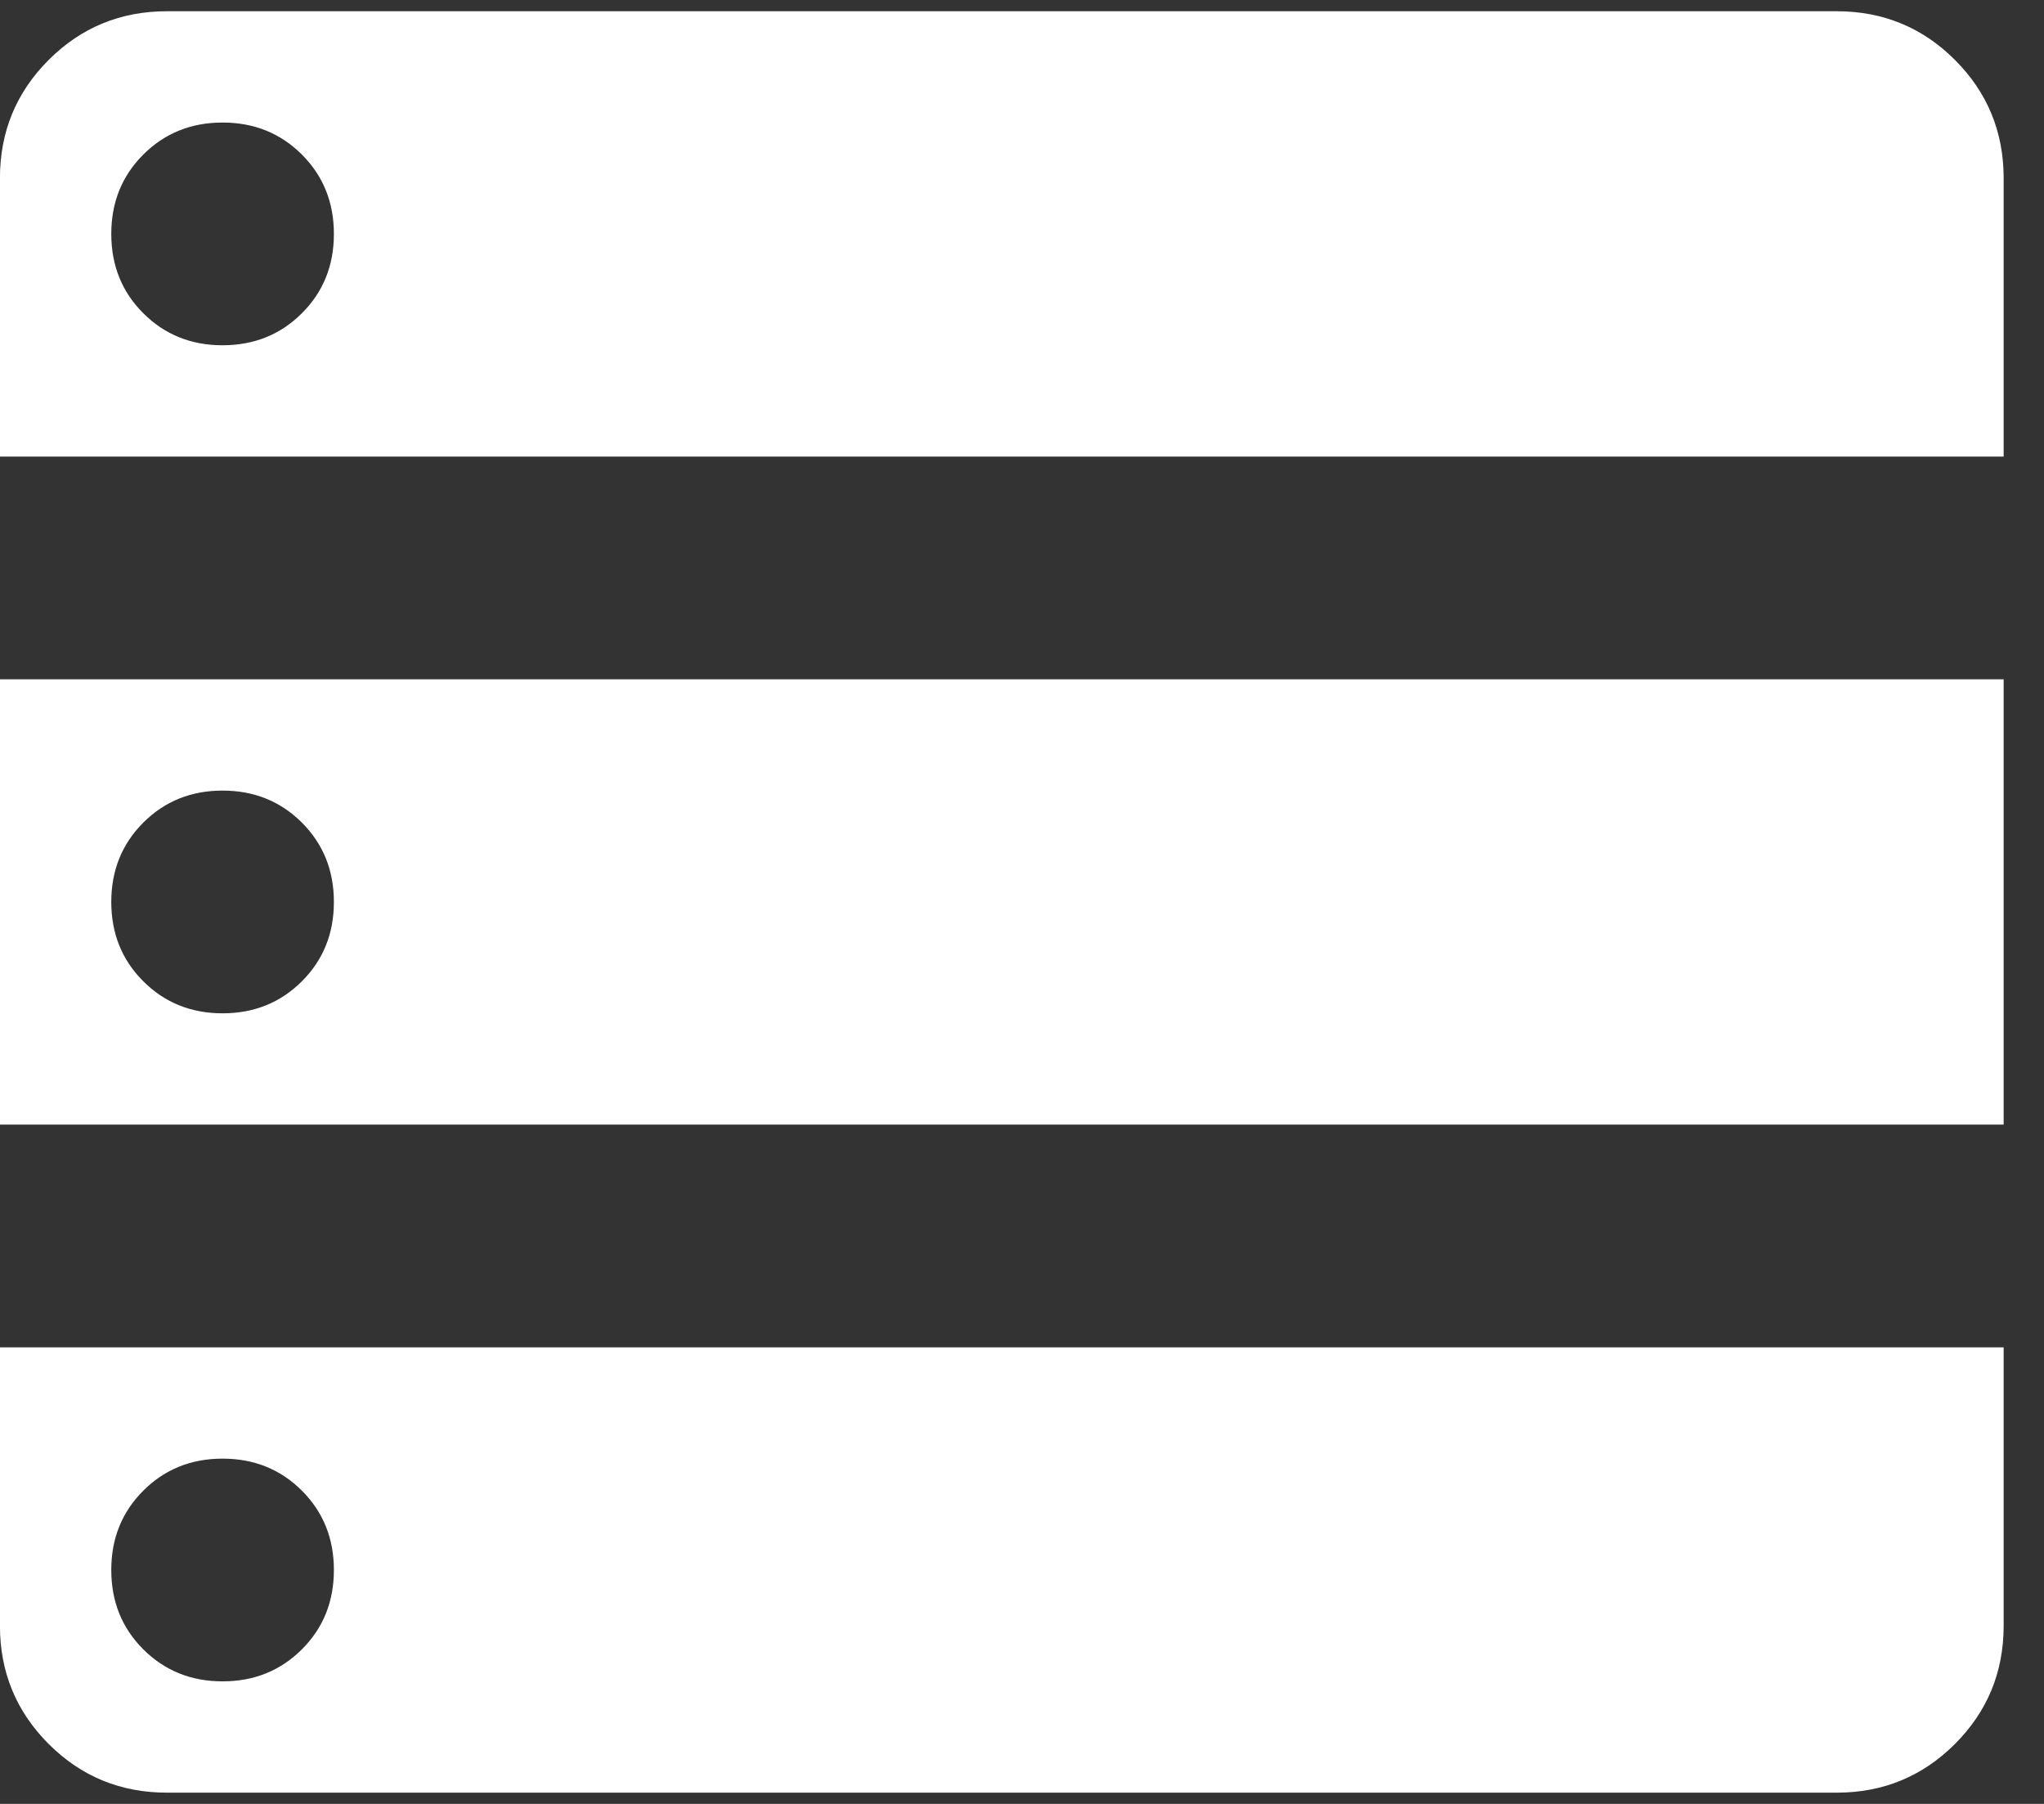<svg width="34" height="30" viewBox="0 0 34 30" fill="none" xmlns="http://www.w3.org/2000/svg">
<rect x="0" y="0" width="34" height="30" fill="#333333" stroke="none"/>
<path d="M-0.001 7.593H33.329V2.964C33.329 2.193 33.059 1.537 32.519 0.997C31.979 0.457 31.323 0.187 30.552 0.187H2.777C2.005 0.187 1.349 0.457 0.809 0.997C0.269 1.537 -0.001 2.193 -0.001 2.964V7.593ZM-0.001 18.703H33.329V11.297H-0.001V18.703ZM2.777 29.813H30.552C31.323 29.813 31.979 29.543 32.519 29.003C33.059 28.463 33.329 27.808 33.329 27.036V22.407H-0.001V27.036C-0.001 27.808 0.269 28.463 0.809 29.003C1.349 29.543 2.005 29.813 2.777 29.813ZM3.702 5.742C3.178 5.742 2.738 5.564 2.383 5.209C2.028 4.855 1.851 4.415 1.851 3.89C1.851 3.365 2.028 2.926 2.383 2.571C2.738 2.216 3.178 2.038 3.702 2.038C4.227 2.038 4.667 2.216 5.022 2.571C5.377 2.926 5.554 3.365 5.554 3.89C5.554 4.415 5.377 4.855 5.022 5.209C4.667 5.564 4.227 5.742 3.702 5.742ZM3.702 16.852C3.178 16.852 2.738 16.674 2.383 16.319C2.028 15.964 1.851 15.525 1.851 15C1.851 14.476 2.028 14.036 2.383 13.681C2.738 13.326 3.178 13.148 3.702 13.148C4.227 13.148 4.667 13.326 5.022 13.681C5.377 14.036 5.554 14.476 5.554 15C5.554 15.525 5.377 15.964 5.022 16.319C4.667 16.674 4.227 16.852 3.702 16.852ZM3.702 27.962C3.178 27.962 2.738 27.784 2.383 27.429C2.028 27.075 1.851 26.635 1.851 26.11C1.851 25.585 2.028 25.146 2.383 24.791C2.738 24.436 3.178 24.258 3.702 24.258C4.227 24.258 4.667 24.436 5.022 24.791C5.377 25.146 5.554 25.585 5.554 26.11C5.554 26.635 5.377 27.075 5.022 27.429C4.667 27.784 4.227 27.962 3.702 27.962Z" fill="white"/>
</svg>
